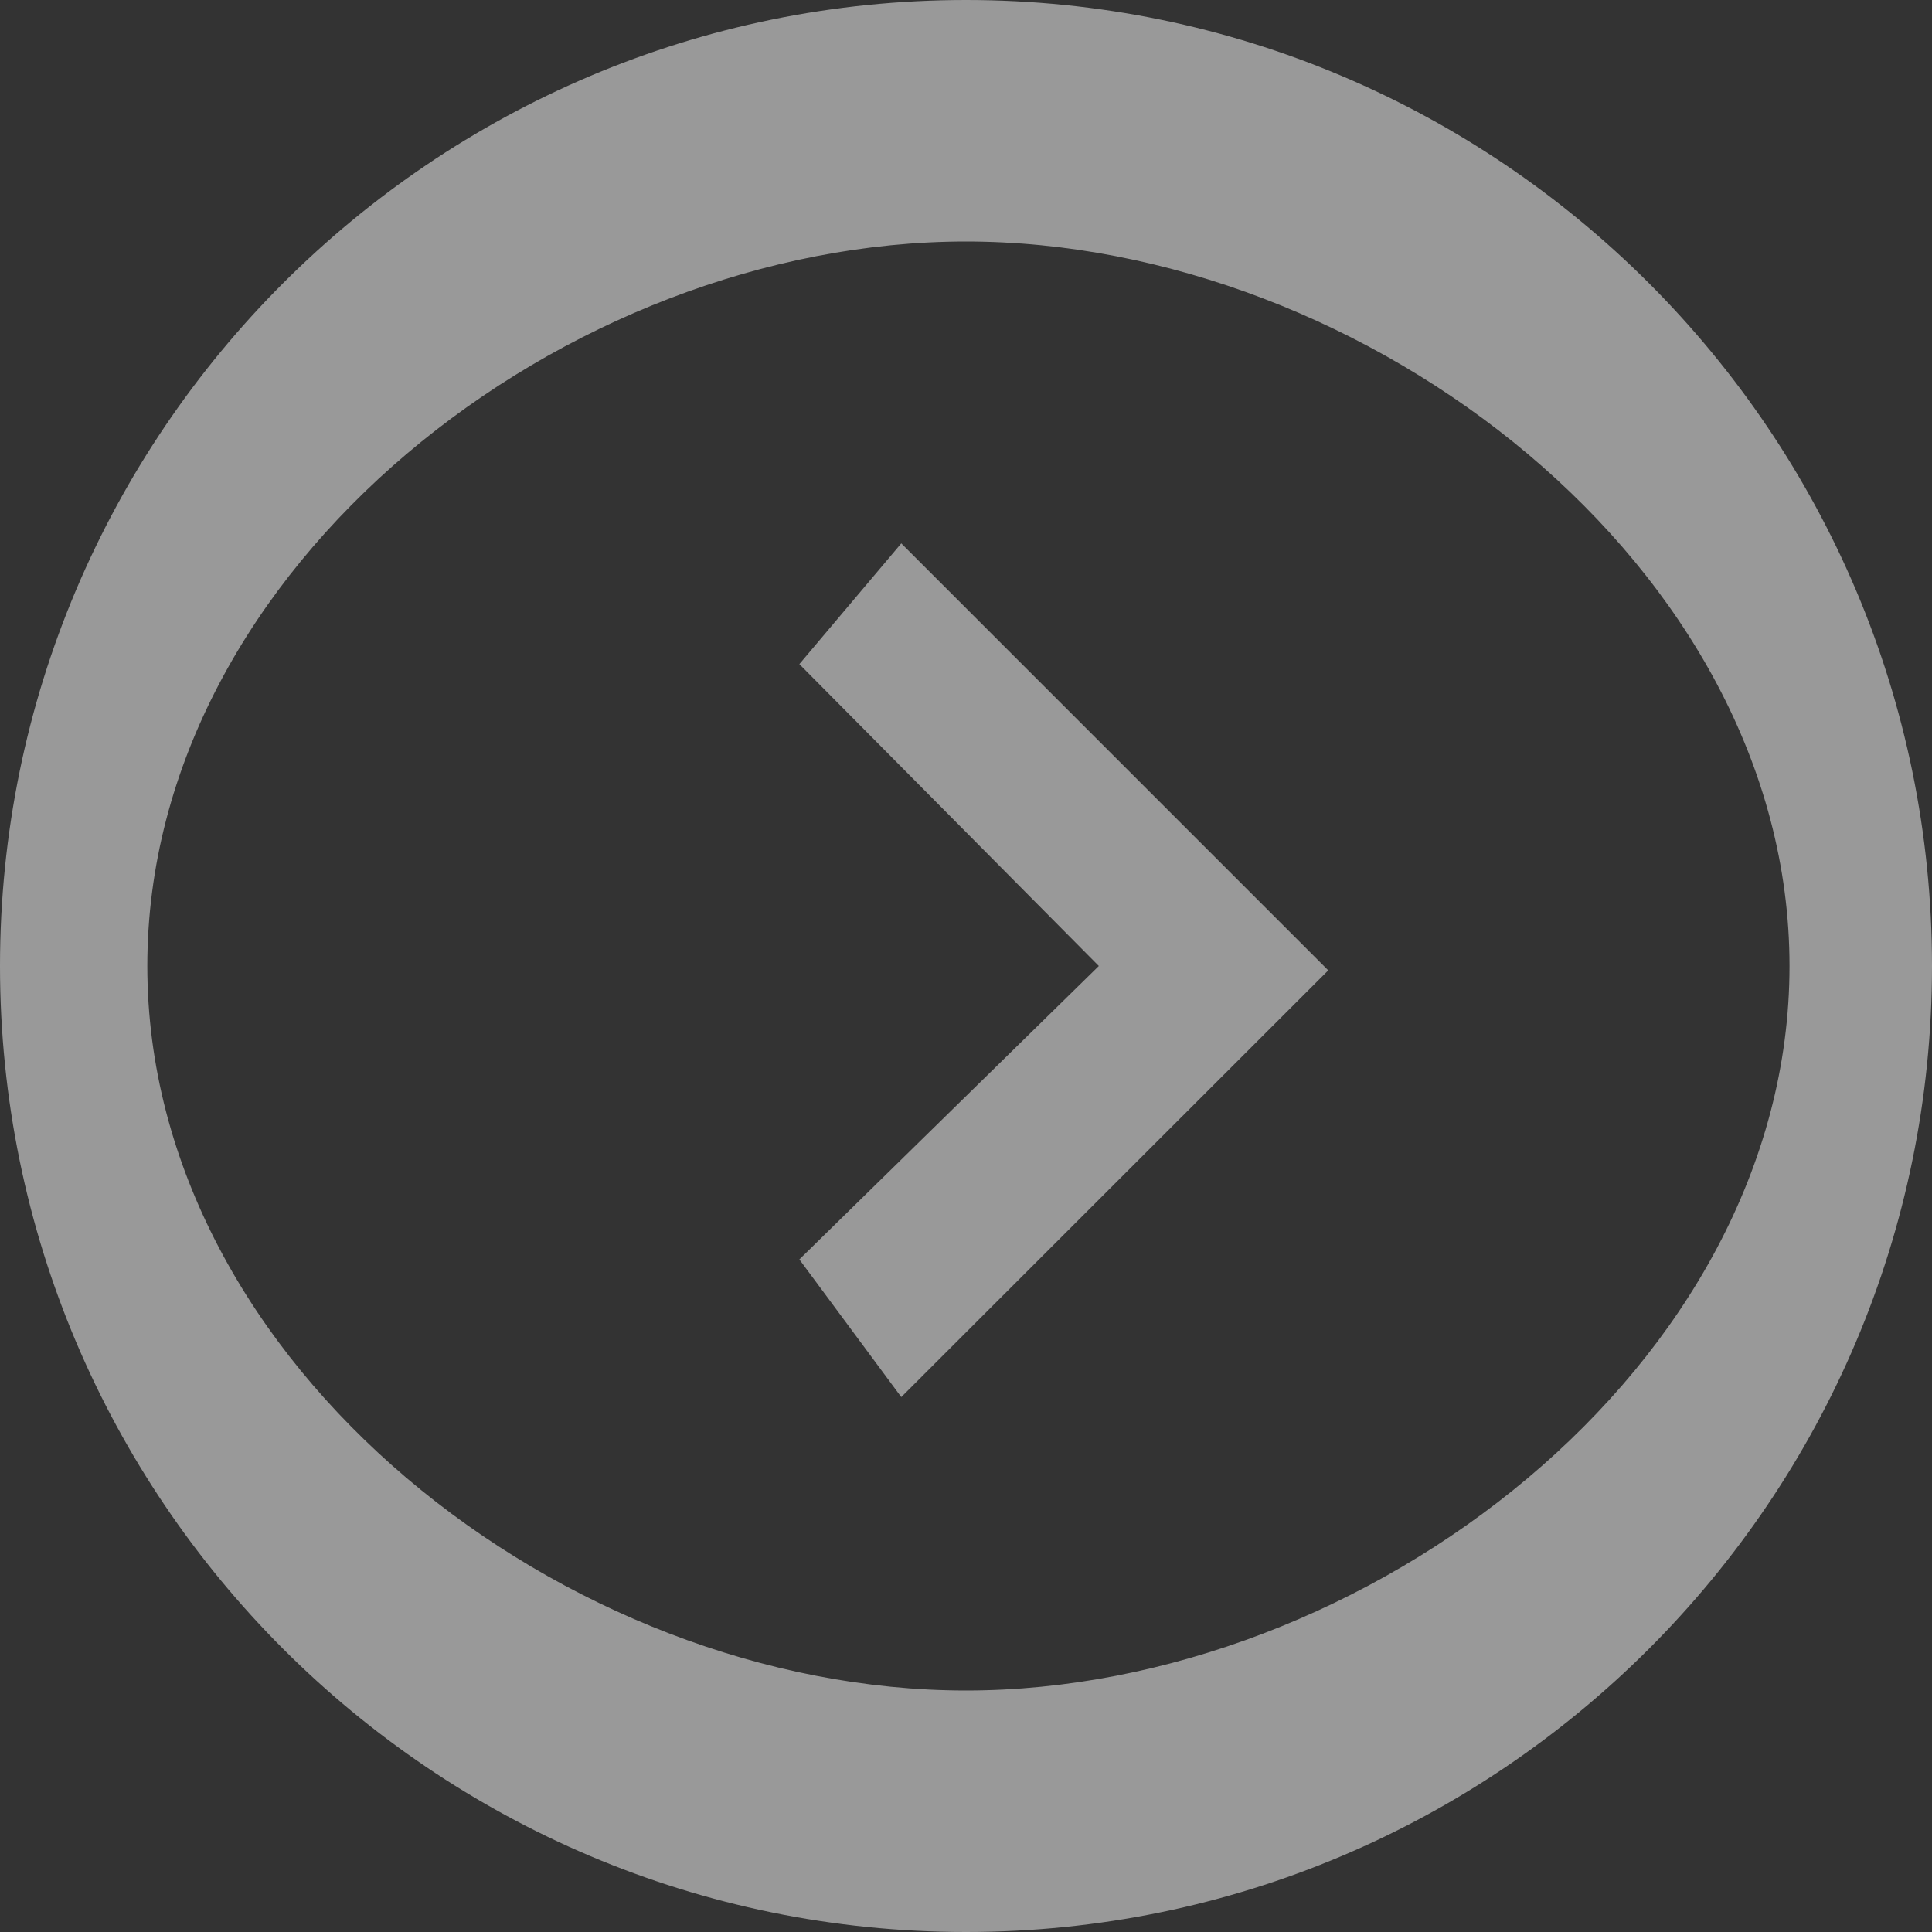<svg width="800" height="800" viewBox="0 0 800 800" fill="none" xmlns="http://www.w3.org/2000/svg">
<rect x="0" y="0" width="800" height="800" fill="#333333" stroke="none"/>
<path fill-rule="evenodd" clip-rule="evenodd" d="M331 521.5L455 400L331 275L373.2 225L550 401.8L373.2 578.5L331 521.5ZM400 0C620.9 0 800 179.5 800 400C800 620.9 620.5 800 400 800C179.1 800 0 620.5 0 400C0 179.1 179.5 0 400 0ZM400 100C234.65 100 61 234.3 61 400C61 565.35 234.3 700 400 700C565.35 700 741 565.7 741 400C741 234.65 565.7 100 400 100Z" fill="white" fill-opacity="0.5"/>
</svg>
